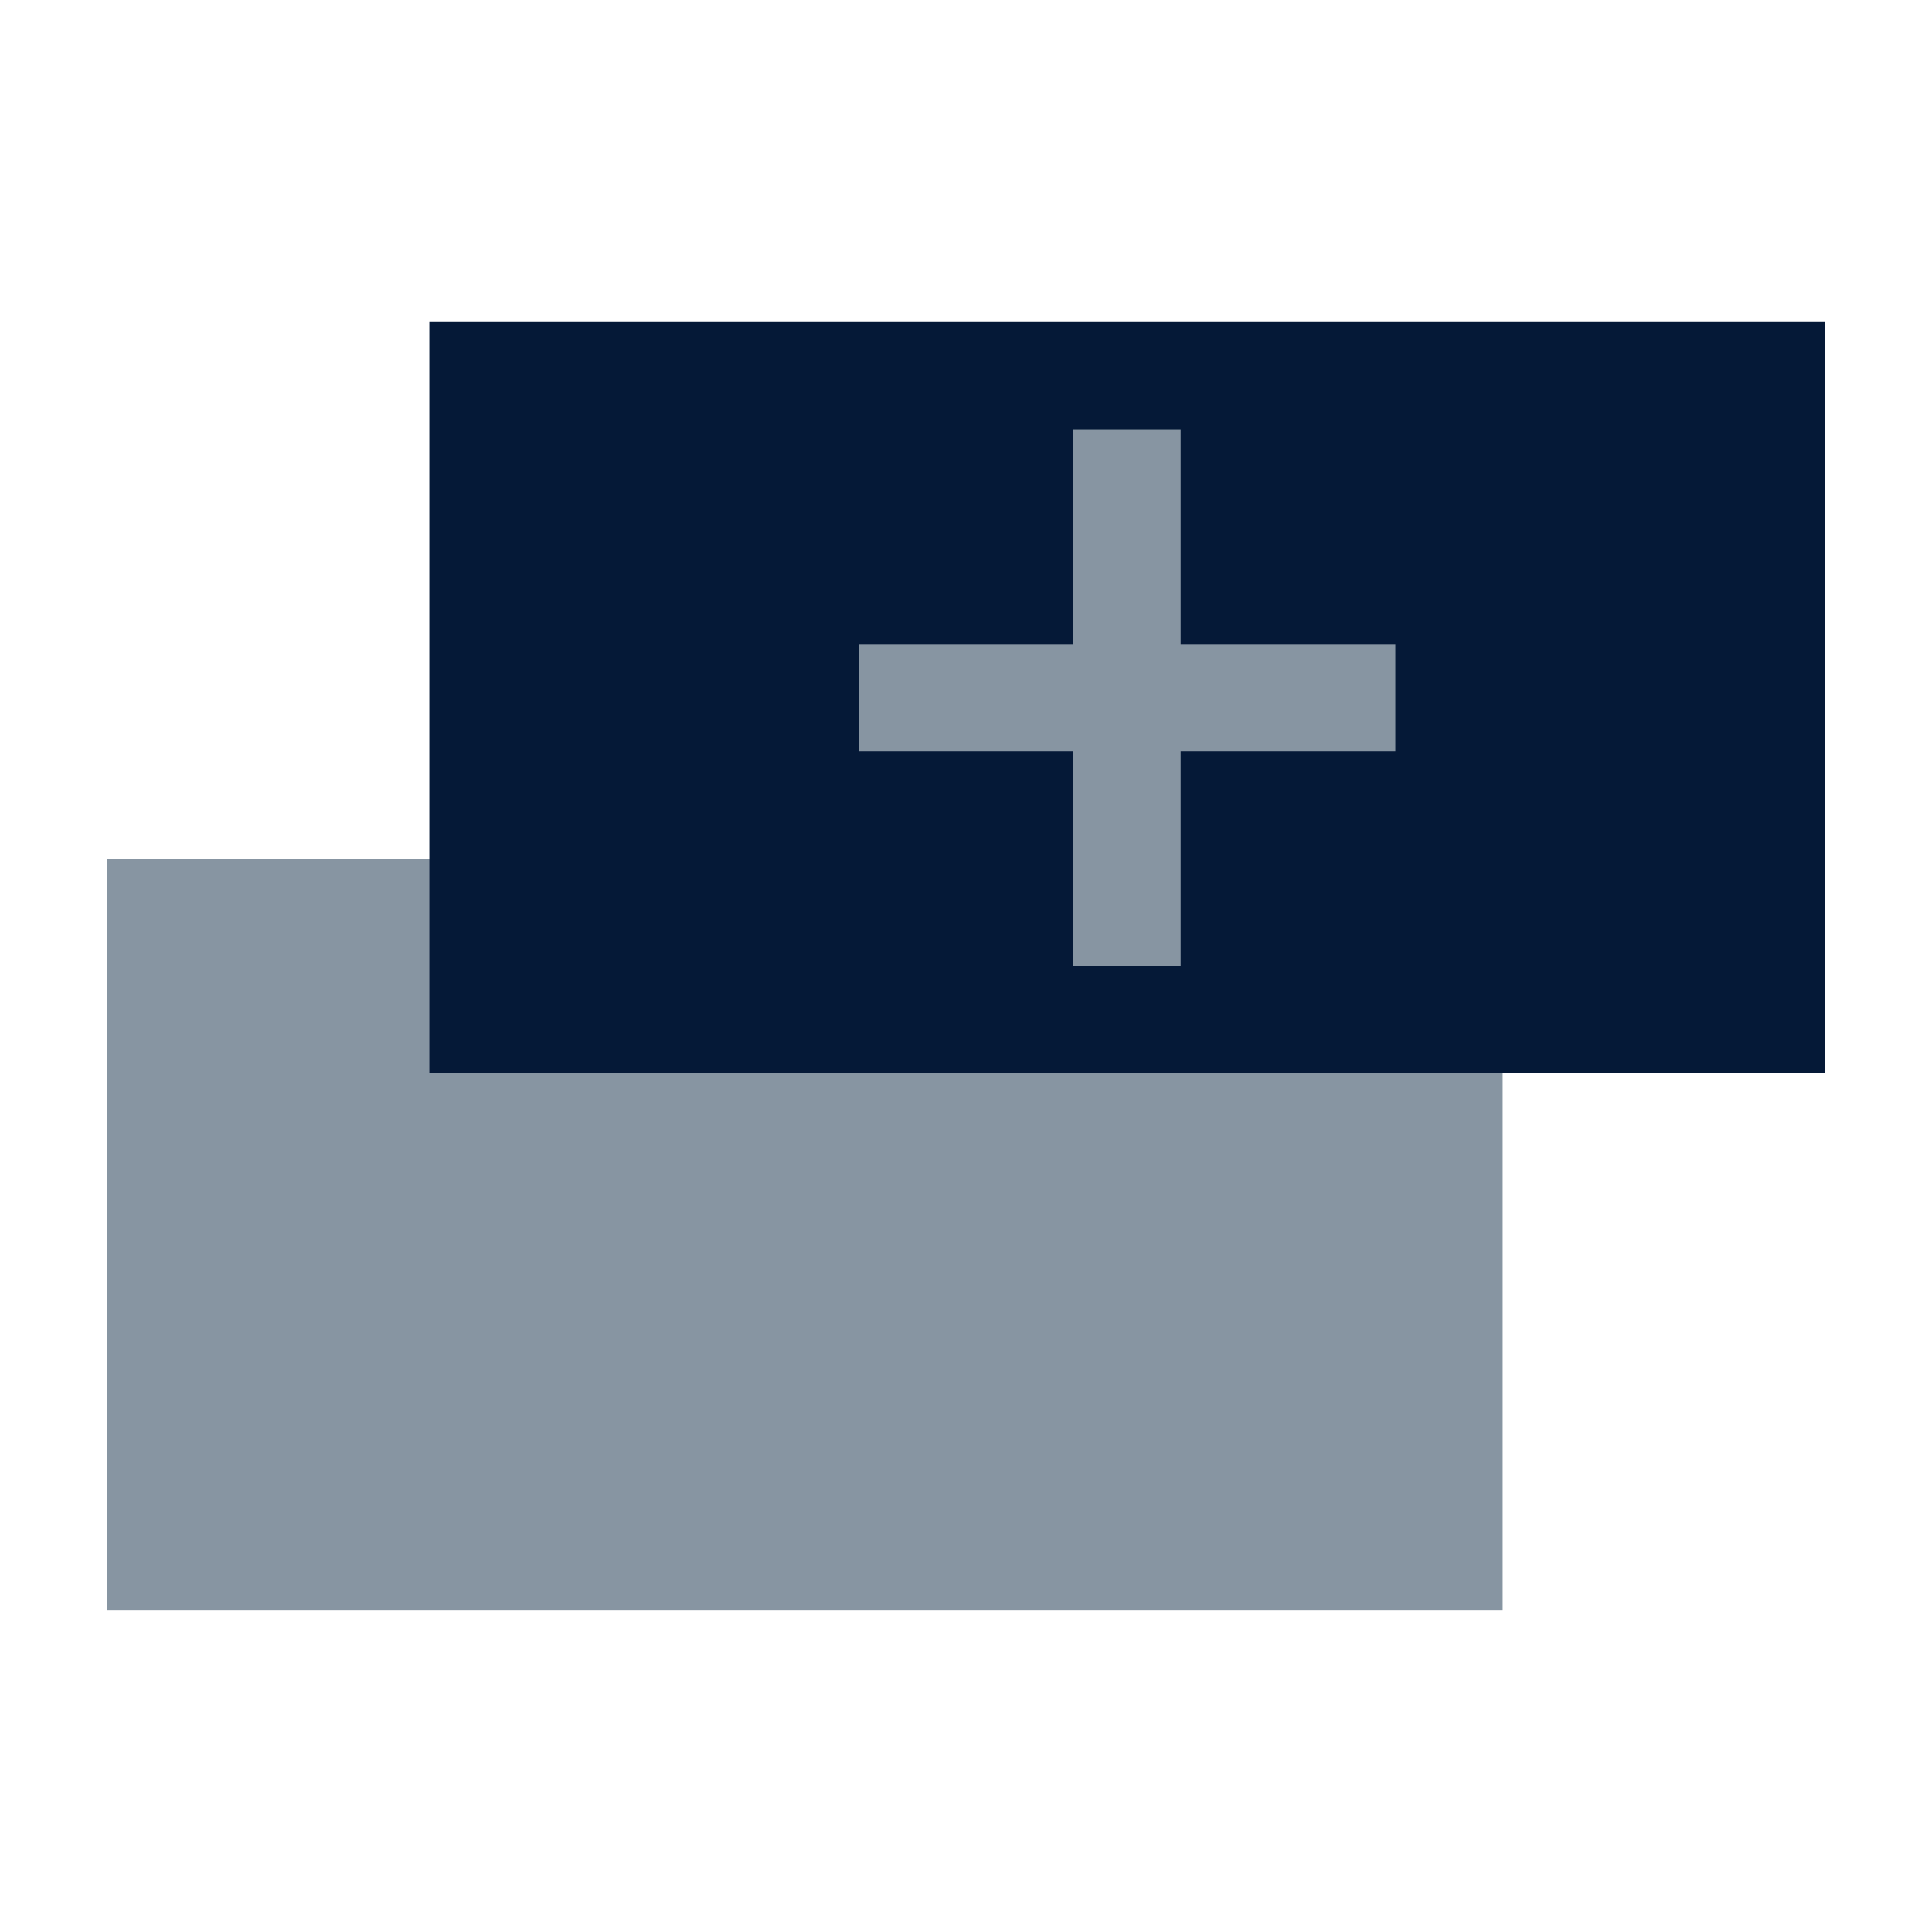 <svg id="Layer_1" data-name="Layer 1" xmlns="http://www.w3.org/2000/svg" viewBox="0 0 450 450"><defs><style>.cls-1{fill:#8795a2;}.cls-2{fill:#051937;}.cls-3{fill:none;}</style></defs><title>Receive</title><g id="_Group_" data-name="&lt;Group&gt;"><rect id="_Rectangle_" data-name="&lt;Rectangle&gt;" class="cls-1" x="25" y="200.02" width="325" height="174.95"/><rect id="_Rectangle_2" data-name="&lt;Rectangle&gt;" class="cls-2" x="100" y="75.02" width="325" height="174.95"/><rect id="_Rectangle_3" data-name="&lt;Rectangle&gt;" class="cls-1" x="250" y="100" width="25" height="125"/><rect id="_Rectangle_4" data-name="&lt;Rectangle&gt;" class="cls-1" x="250" y="100" width="25" height="125" transform="translate(100 425) rotate(-90)"/></g><rect class="cls-3" width="450" height="450"/></svg>